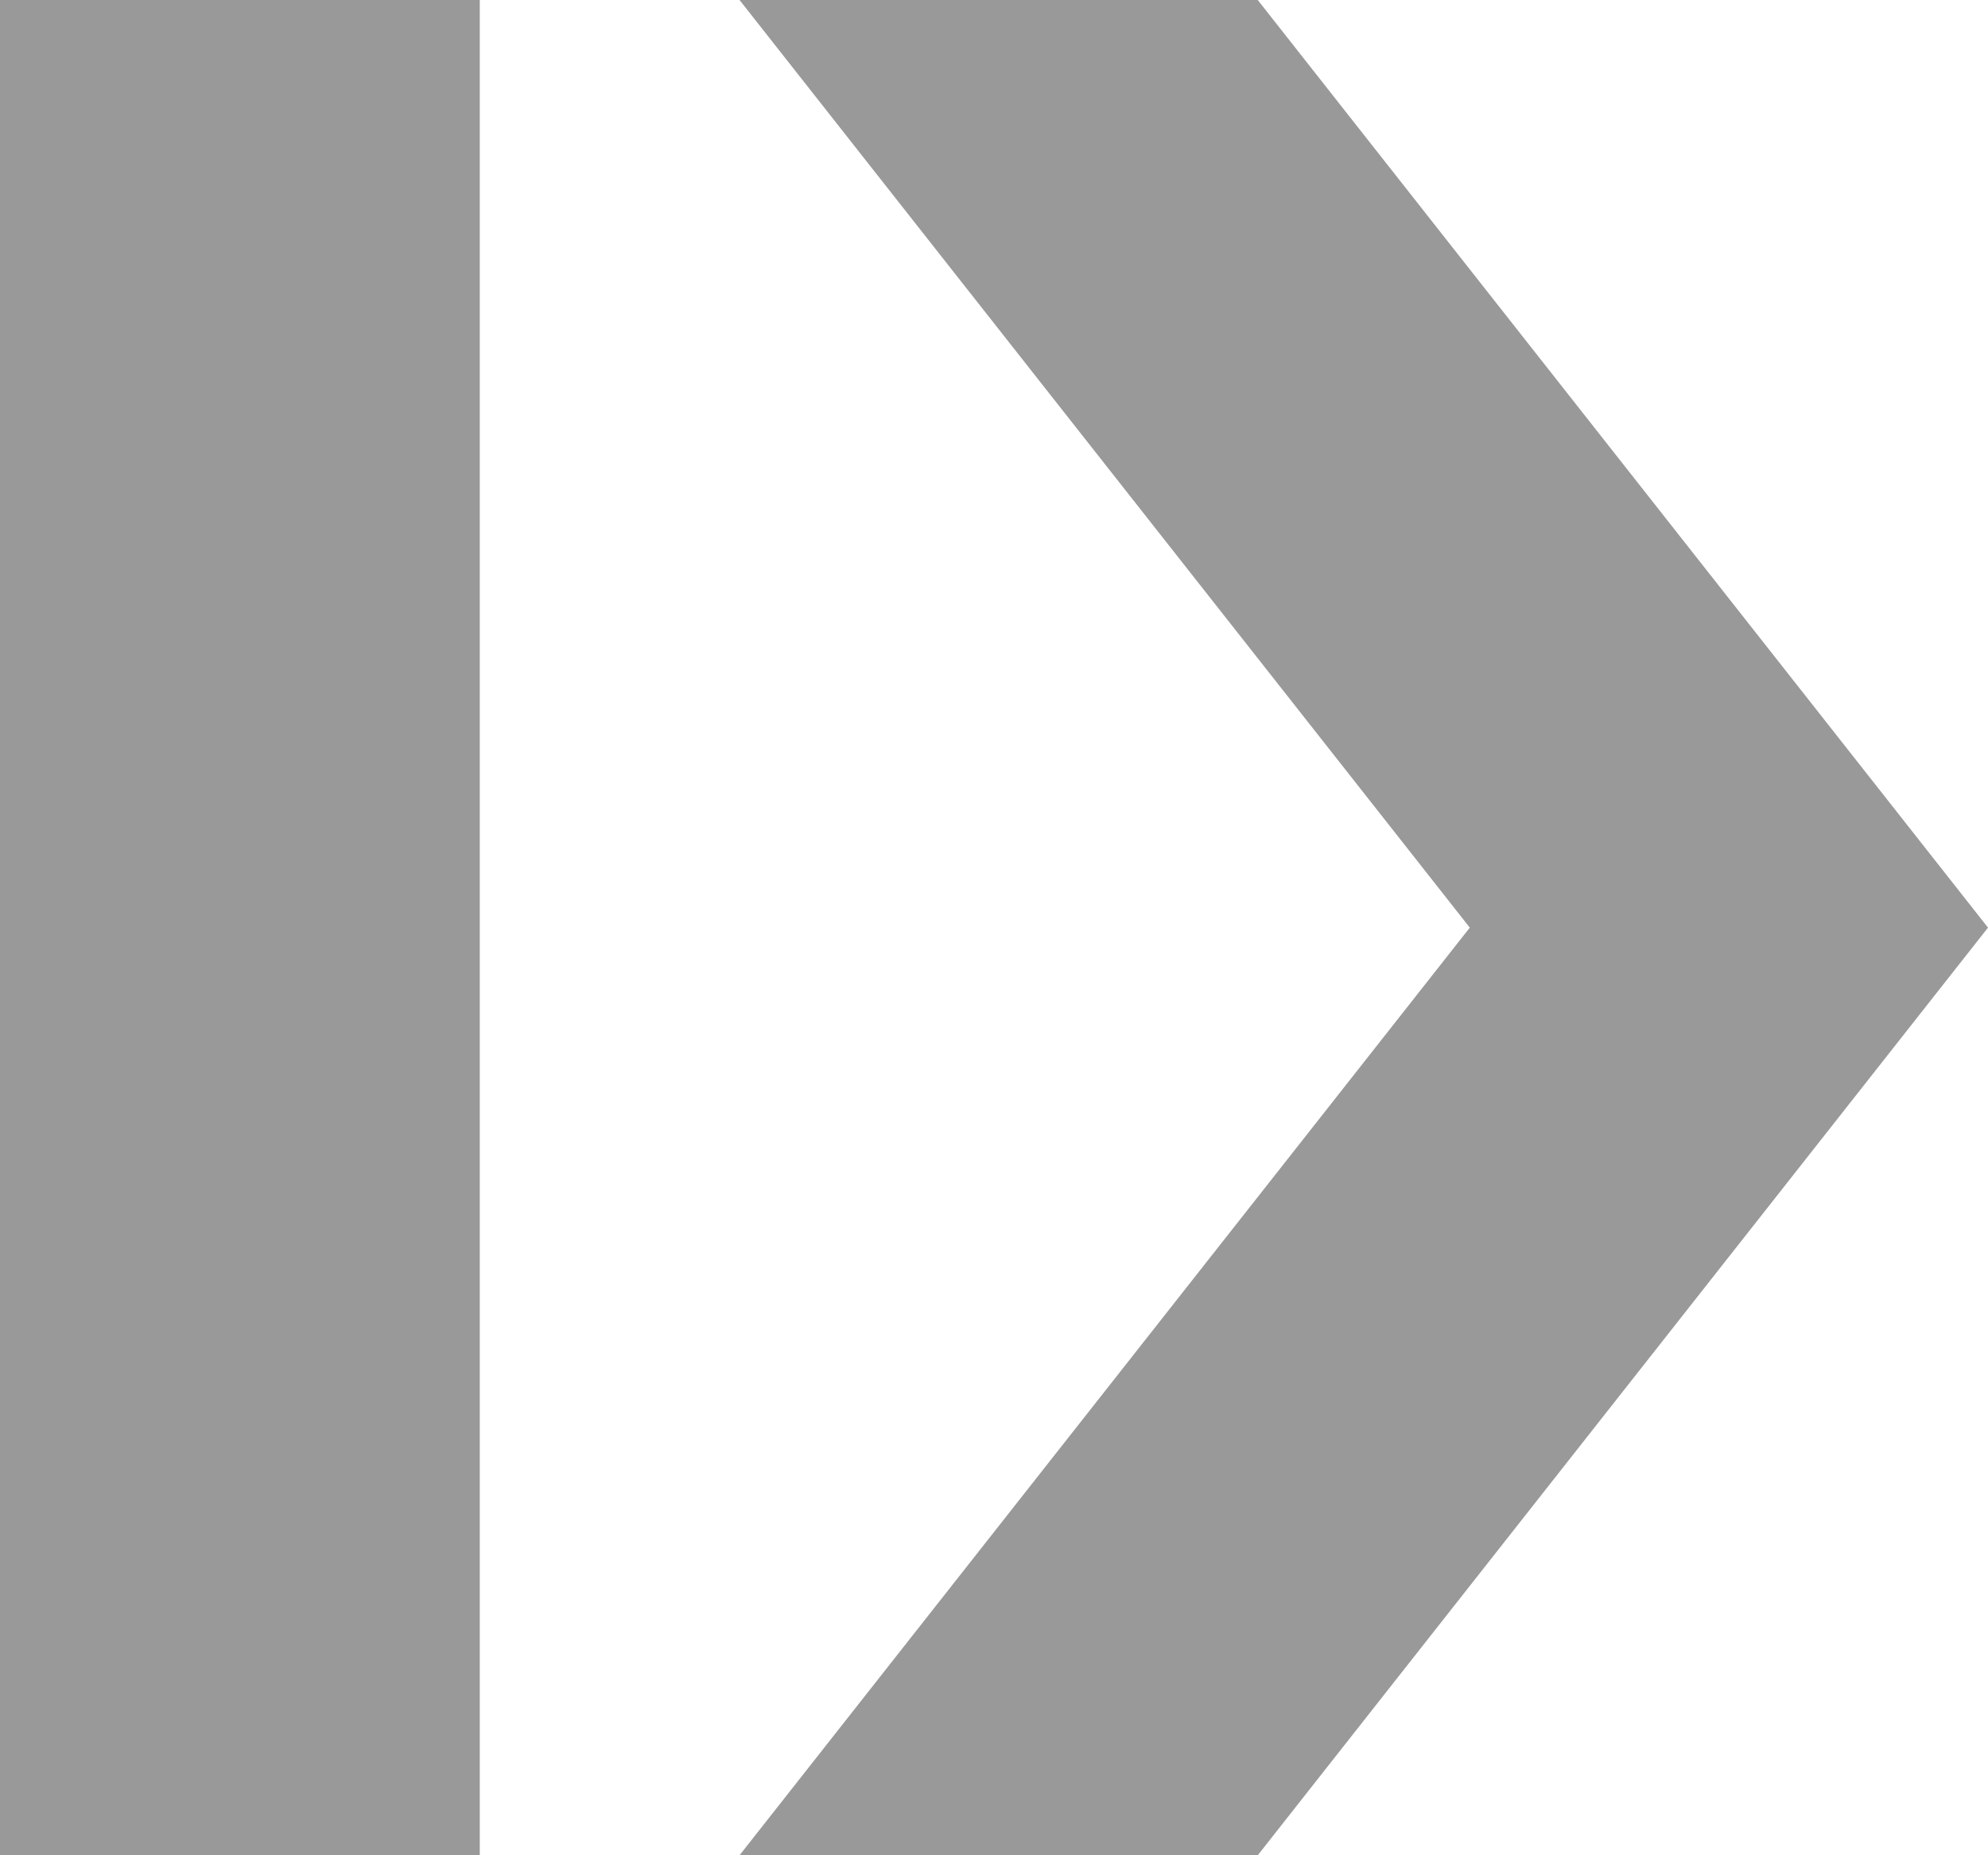 <svg id="レイヤー_1" data-name="レイヤー 1" xmlns="http://www.w3.org/2000/svg" xmlns:xlink="http://www.w3.org/1999/xlink" viewBox="0 0 15 14"><defs><style>.cls-1{fill:none;}.cls-2{clip-path:url(#clip-path);}.cls-3{fill:#999;}</style><clipPath id="clip-path"><path class="cls-1" d="M9.49,14H5.58l5.51-7L5.58,0H9.49L15,7ZM0,14V0H3.62V14Z"/></clipPath></defs><title>icon-nowdo</title><g class="cls-2"><rect class="cls-3" width="15" height="14"/></g></svg>
